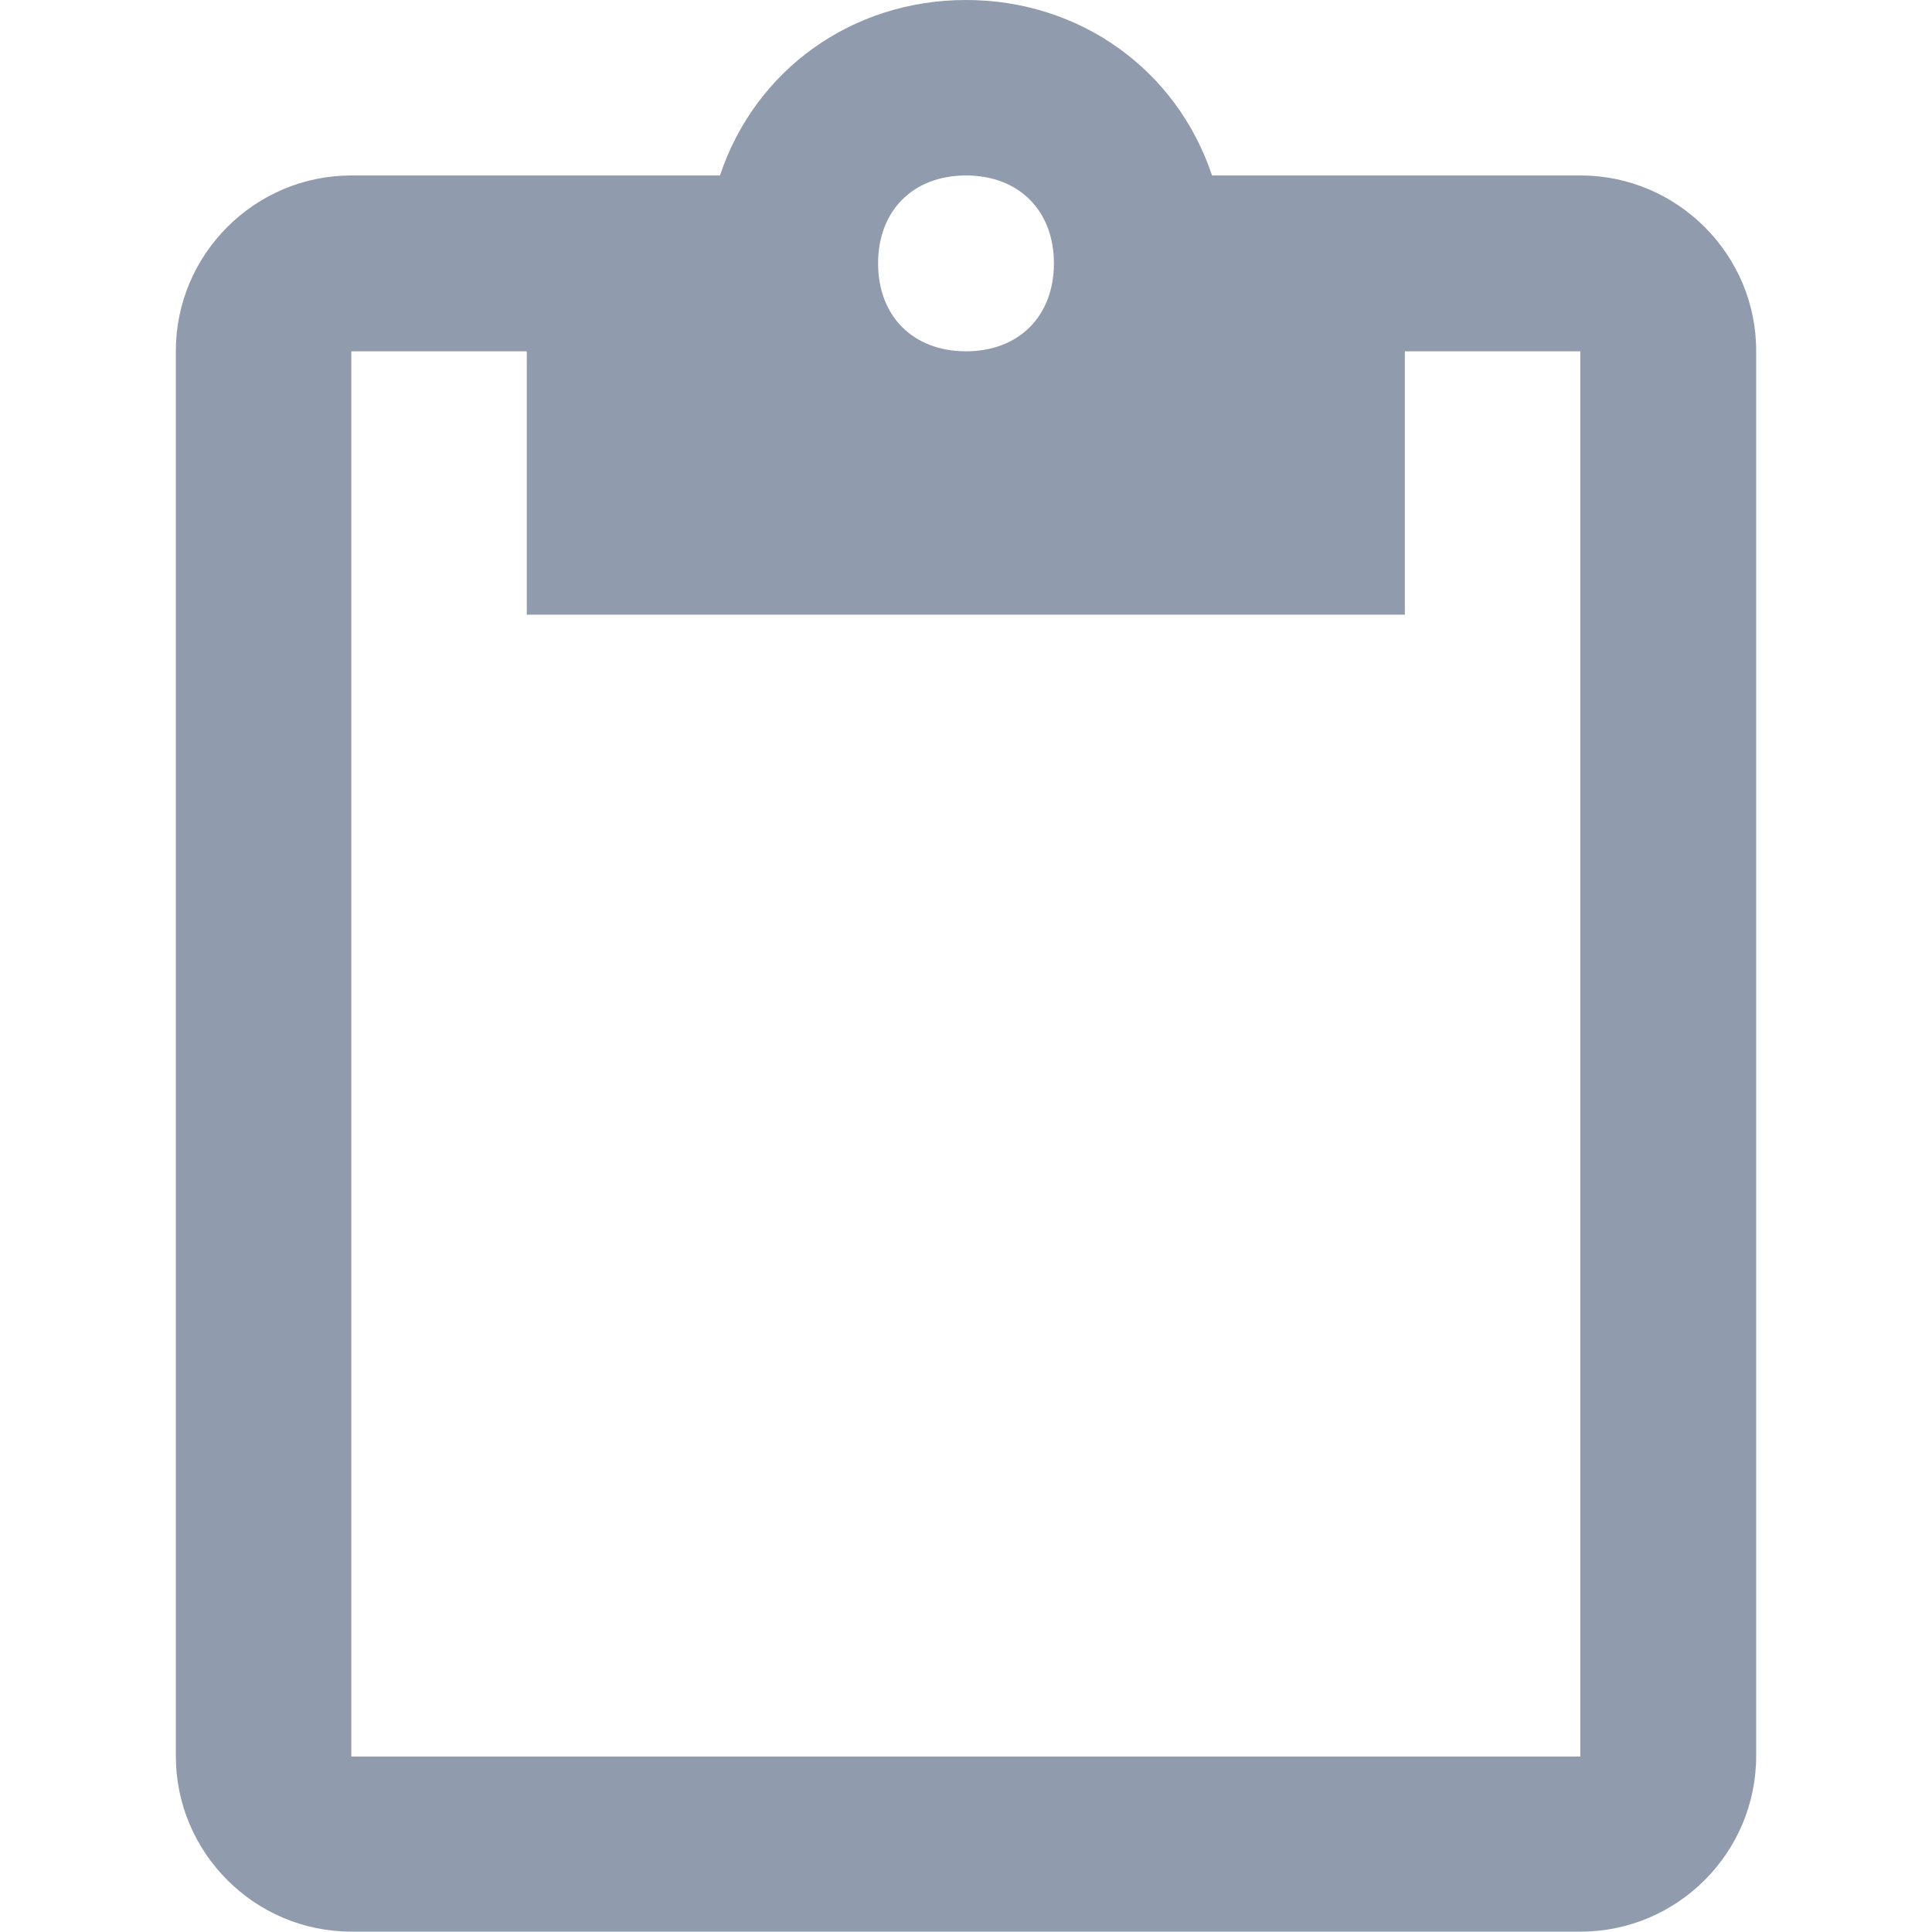 <?xml version="1.0" encoding="utf-8"?>
<!-- Generator: Adobe Illustrator 21.1.0, SVG Export Plug-In . SVG Version: 6.00 Build 0)  -->
<svg version="1.1" id="Capa_1" xmlns="http://www.w3.org/2000/svg" xmlns:xlink="http://www.w3.org/1999/xlink" x="0px" y="0px"
	 viewBox="0 0 512 512" style="enable-background:new 0 0 512 512;" xml:space="preserve">
<style type="text/css">
	.st0{fill:#909BAD;}
</style>
<g>
	<g id="content-paste">
		<path class="st0" d="M418.9,46.5h-97.7C311.9,18.6,286.3,0,256,0s-55.9,18.6-65.2,46.5H93.1c-25.6,0-46.5,20.9-46.5,46.5v372.4
			c0,25.6,20.9,46.5,46.5,46.5h325.8c25.6,0,46.5-20.9,46.5-46.5V93.1C465.5,67.5,444.5,46.5,418.9,46.5z M256,46.5
			c14,0,23.3,9.3,23.3,23.3S270,93.1,256,93.1c-14,0-23.3-9.3-23.3-23.3S242,46.5,256,46.5z M418.9,465.5H93.1V93.1h46.5v69.8h232.7
			V93.1h46.5V465.5z"/>
	</g>
</g>
</svg>
